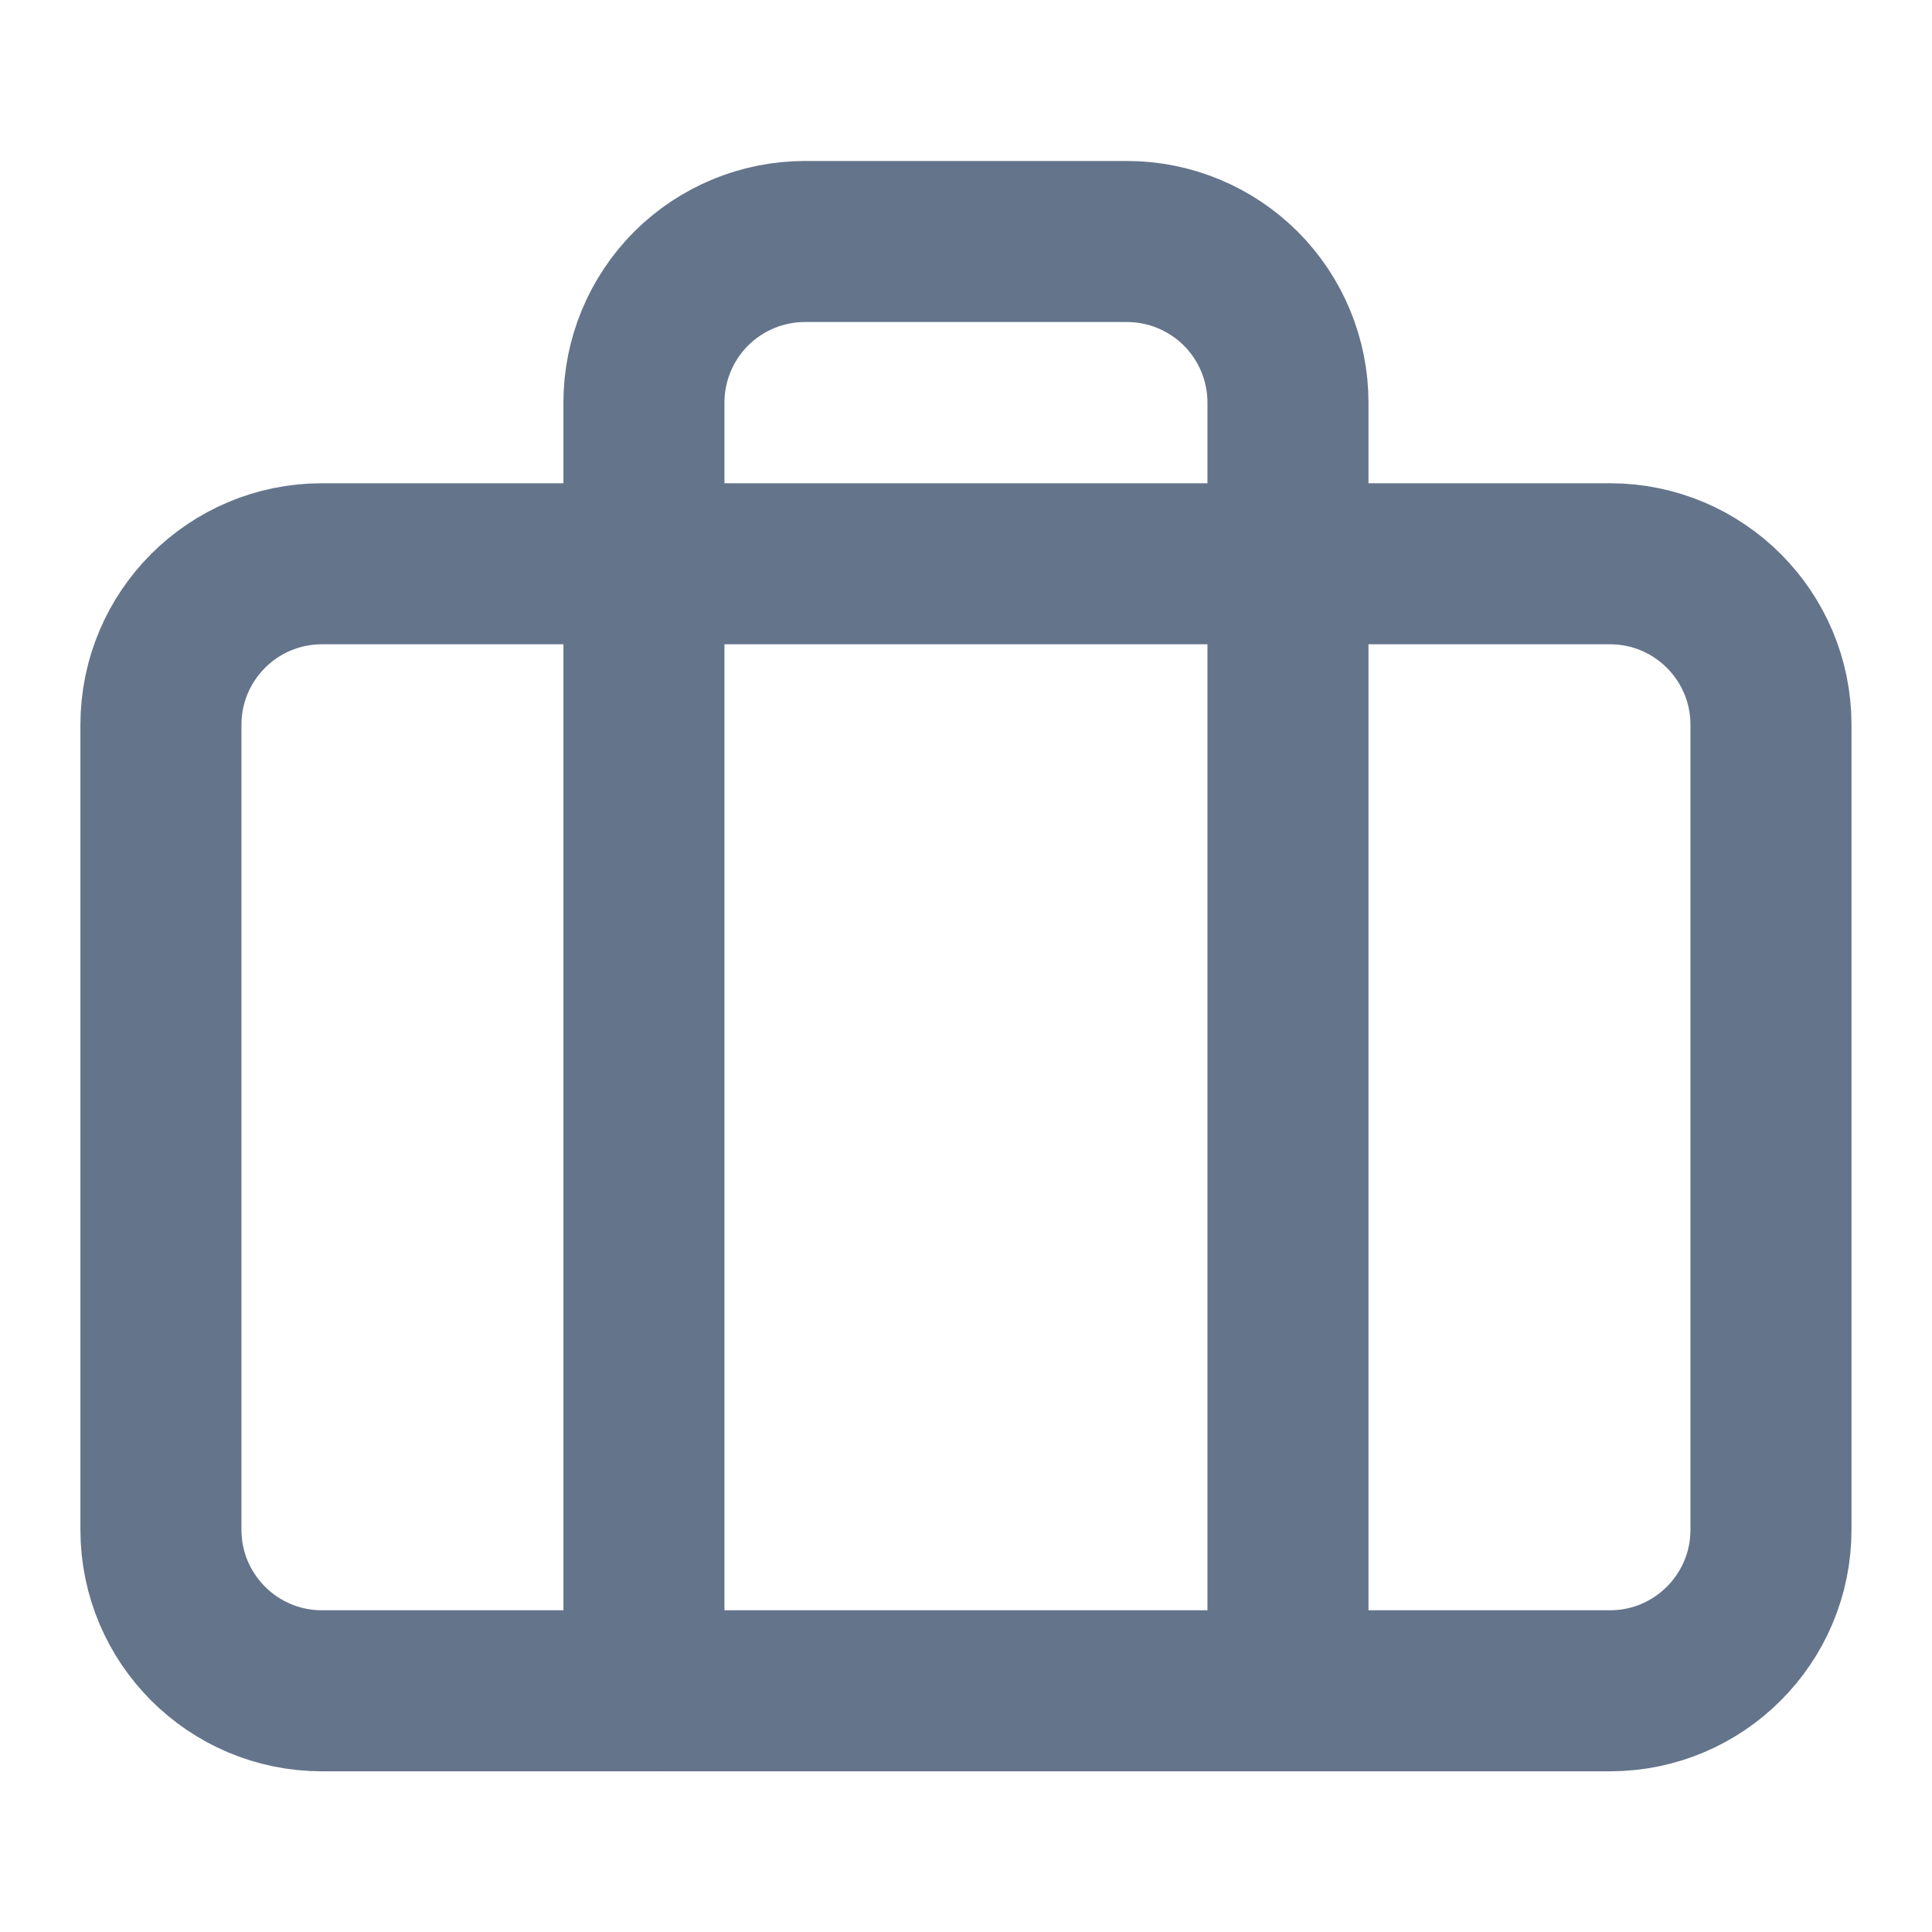 <svg width="20" height="20" viewBox="0 0 20 20" fill="none" xmlns="http://www.w3.org/2000/svg">
<g id="fi:briefcase">
<path id="Vector" d="M16.666 5.836H3.333C2.412 5.836 1.666 6.582 1.666 7.503V15.836C1.666 16.756 2.412 17.503 3.333 17.503H16.666C17.587 17.503 18.333 16.756 18.333 15.836V7.503C18.333 6.582 17.587 5.836 16.666 5.836Z" stroke="#64748B" stroke-width="1.667" stroke-linecap="round" stroke-linejoin="round"/>
<path id="Vector_2" d="M13.333 17.5V4.167C13.333 3.725 13.157 3.301 12.845 2.988C12.532 2.676 12.108 2.5 11.666 2.5H8.333C7.891 2.5 7.467 2.676 7.154 2.988C6.842 3.301 6.666 3.725 6.666 4.167V17.5" stroke="#64748B" stroke-width="1.667" stroke-linecap="round" stroke-linejoin="round"/>
</g>
</svg>
